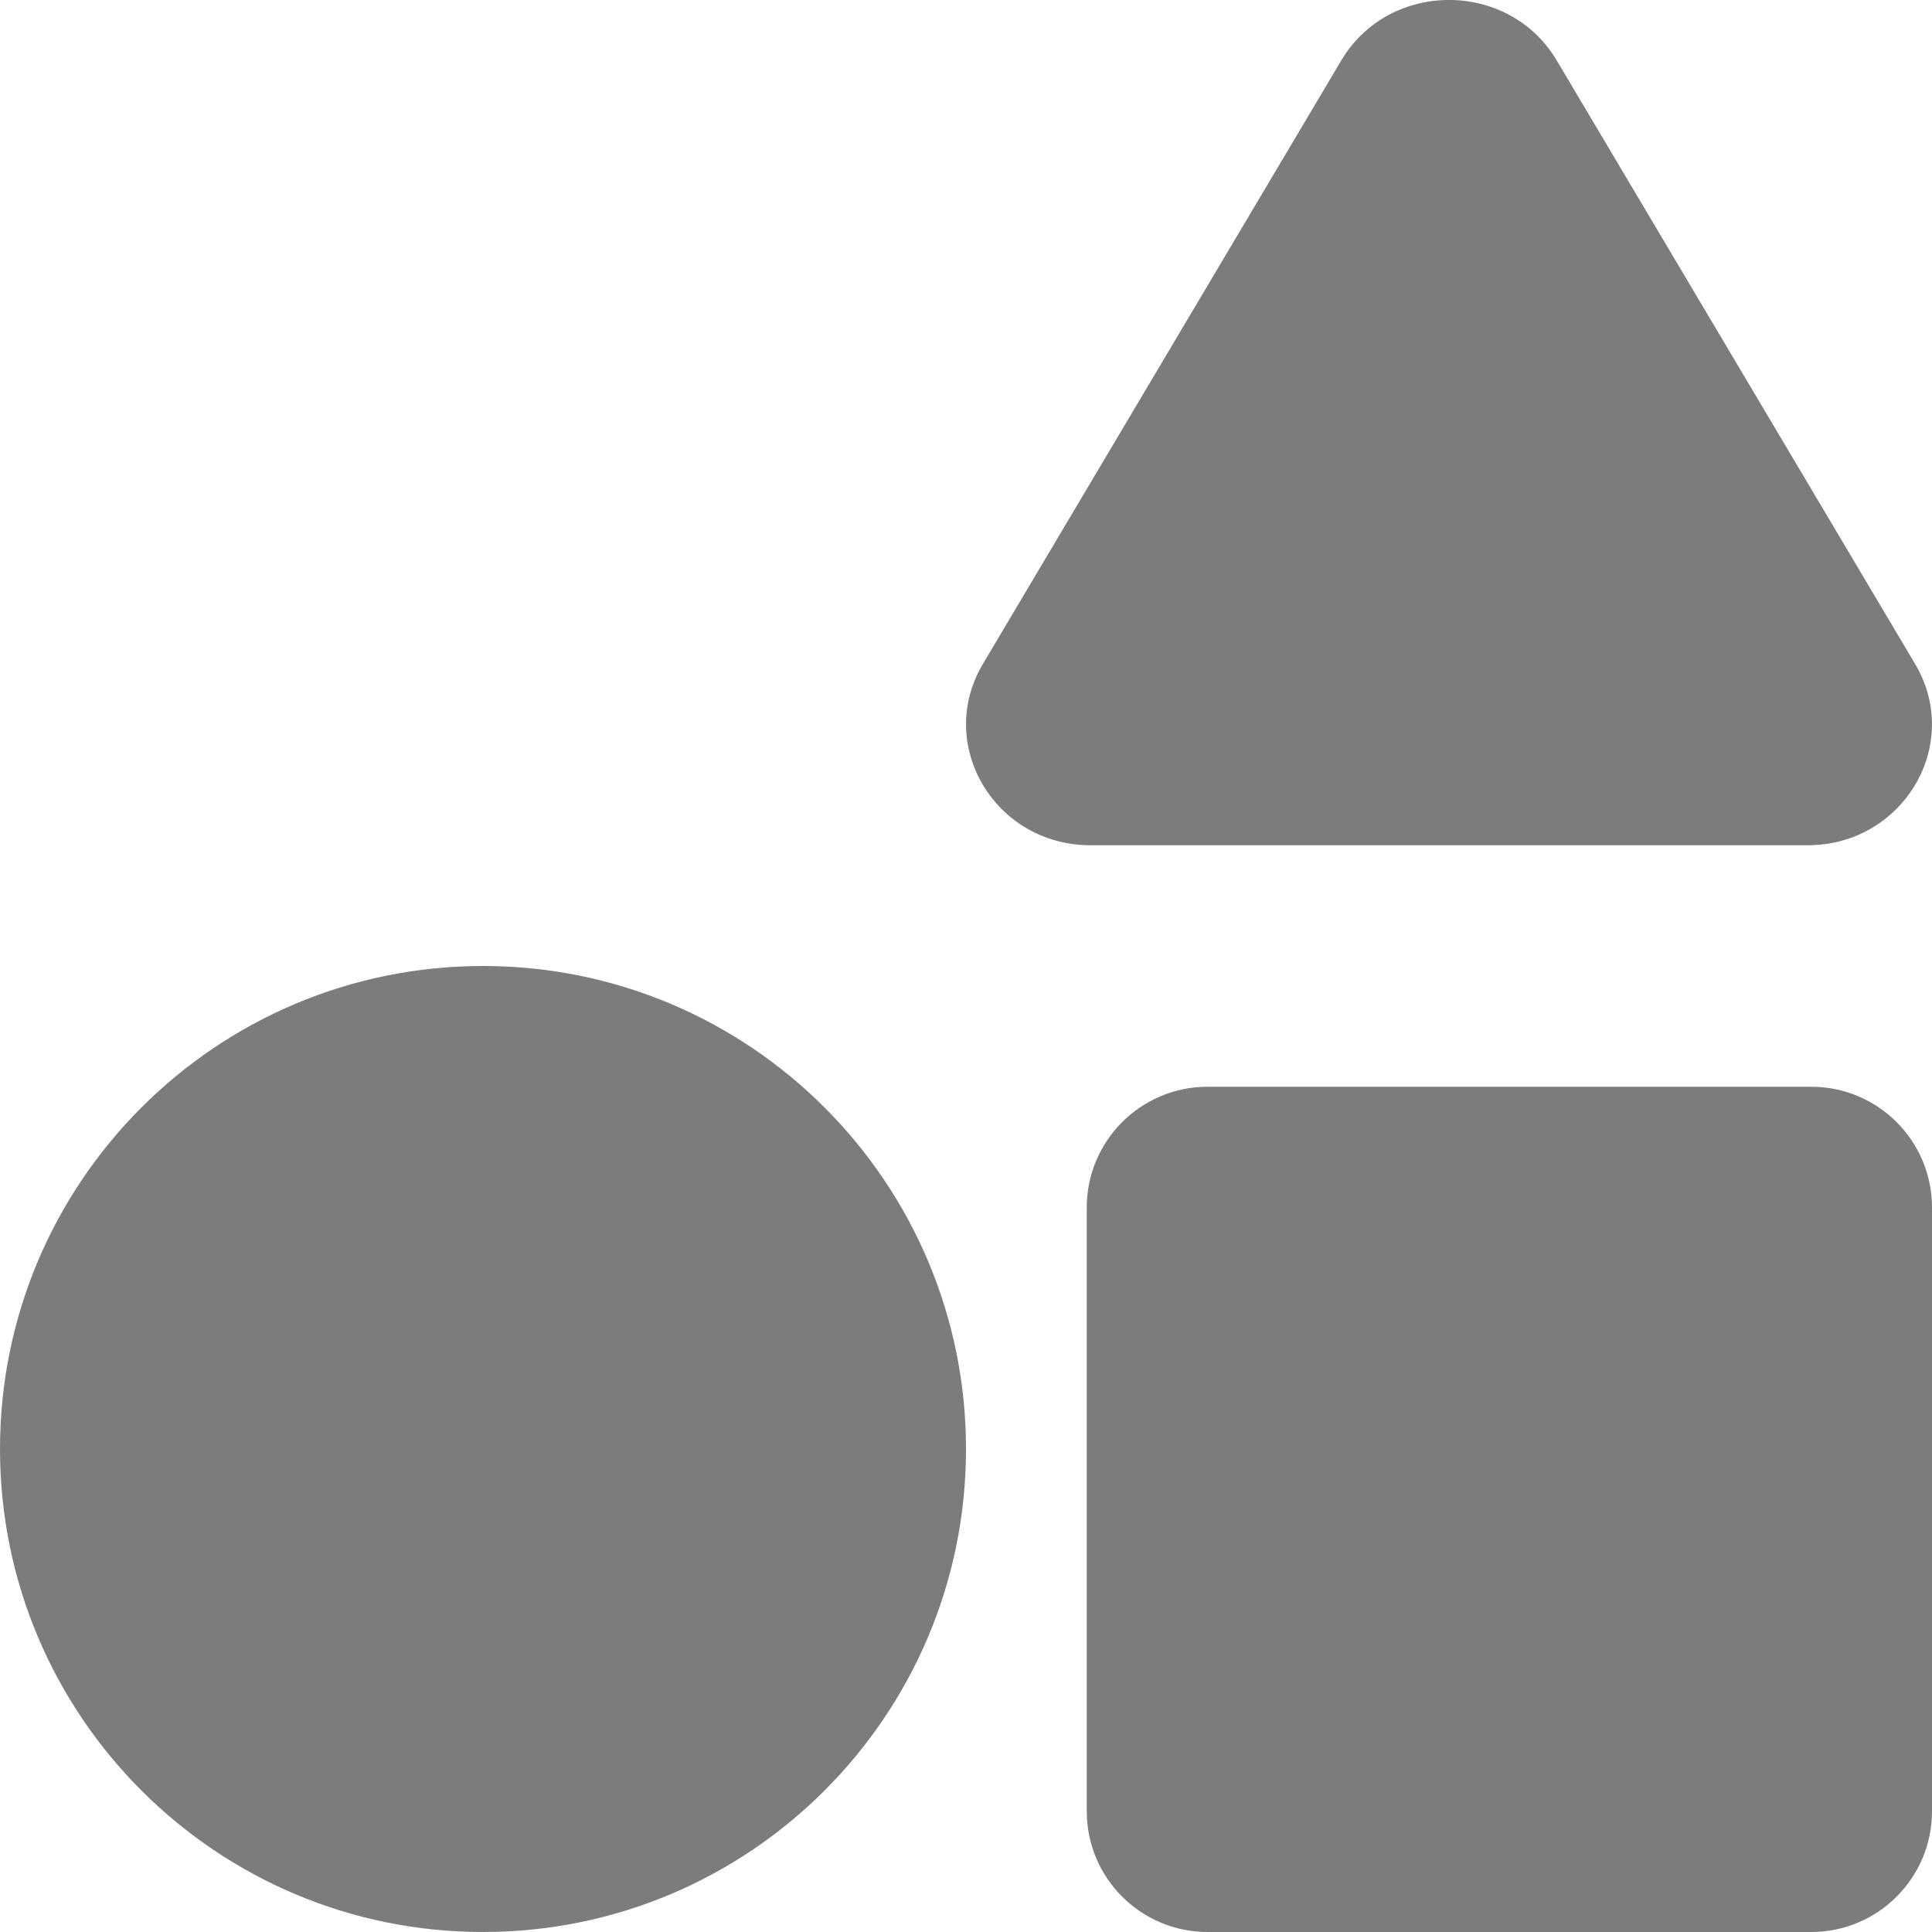 <?xml version="1.0" encoding="UTF-8"?>
<svg width="14px" height="14px" viewBox="0 0 14 14" version="1.1" xmlns="http://www.w3.org/2000/svg" xmlns:xlink="http://www.w3.org/1999/xlink">
    <!-- Generator: Sketch 55.2 (78181) - https://sketchapp.com -->
    <title>Shape - neutral</title>
    <desc>Created with Sketch.</desc>
    <g id="Icons" stroke="none" stroke-width="1" fill="none" fill-rule="evenodd">
        <g id="Shape---neutral" fill="#7C7C7C" fill-rule="nonzero">
            <path d="M14,8.75 L14,13.125 C14,13.608 13.608,14 13.125,14 L8.75,14 C8.267,14 7.875,13.608 7.875,13.125 L7.875,8.75 C7.875,8.267 8.267,7.875 8.75,7.875 L13.125,7.875 C13.608,7.875 14,8.267 14,8.75 Z M3.5,7 C1.567,7 0,8.567 0,10.5 C0,12.433 1.567,14 3.5,14 C5.433,14 7,12.433 7,10.5 C7,8.567 5.433,7 3.5,7 Z M13.098,6.125 C13.791,6.125 14.224,5.396 13.878,4.812 L11.28,0.437 C10.933,-0.146 10.067,-0.146 9.72,0.437 L7.122,4.812 C6.776,5.396 7.209,6.125 7.902,6.125 L13.098,6.125 L13.098,6.125 Z" id="Shape"></path>
        </g>
    </g>
</svg>